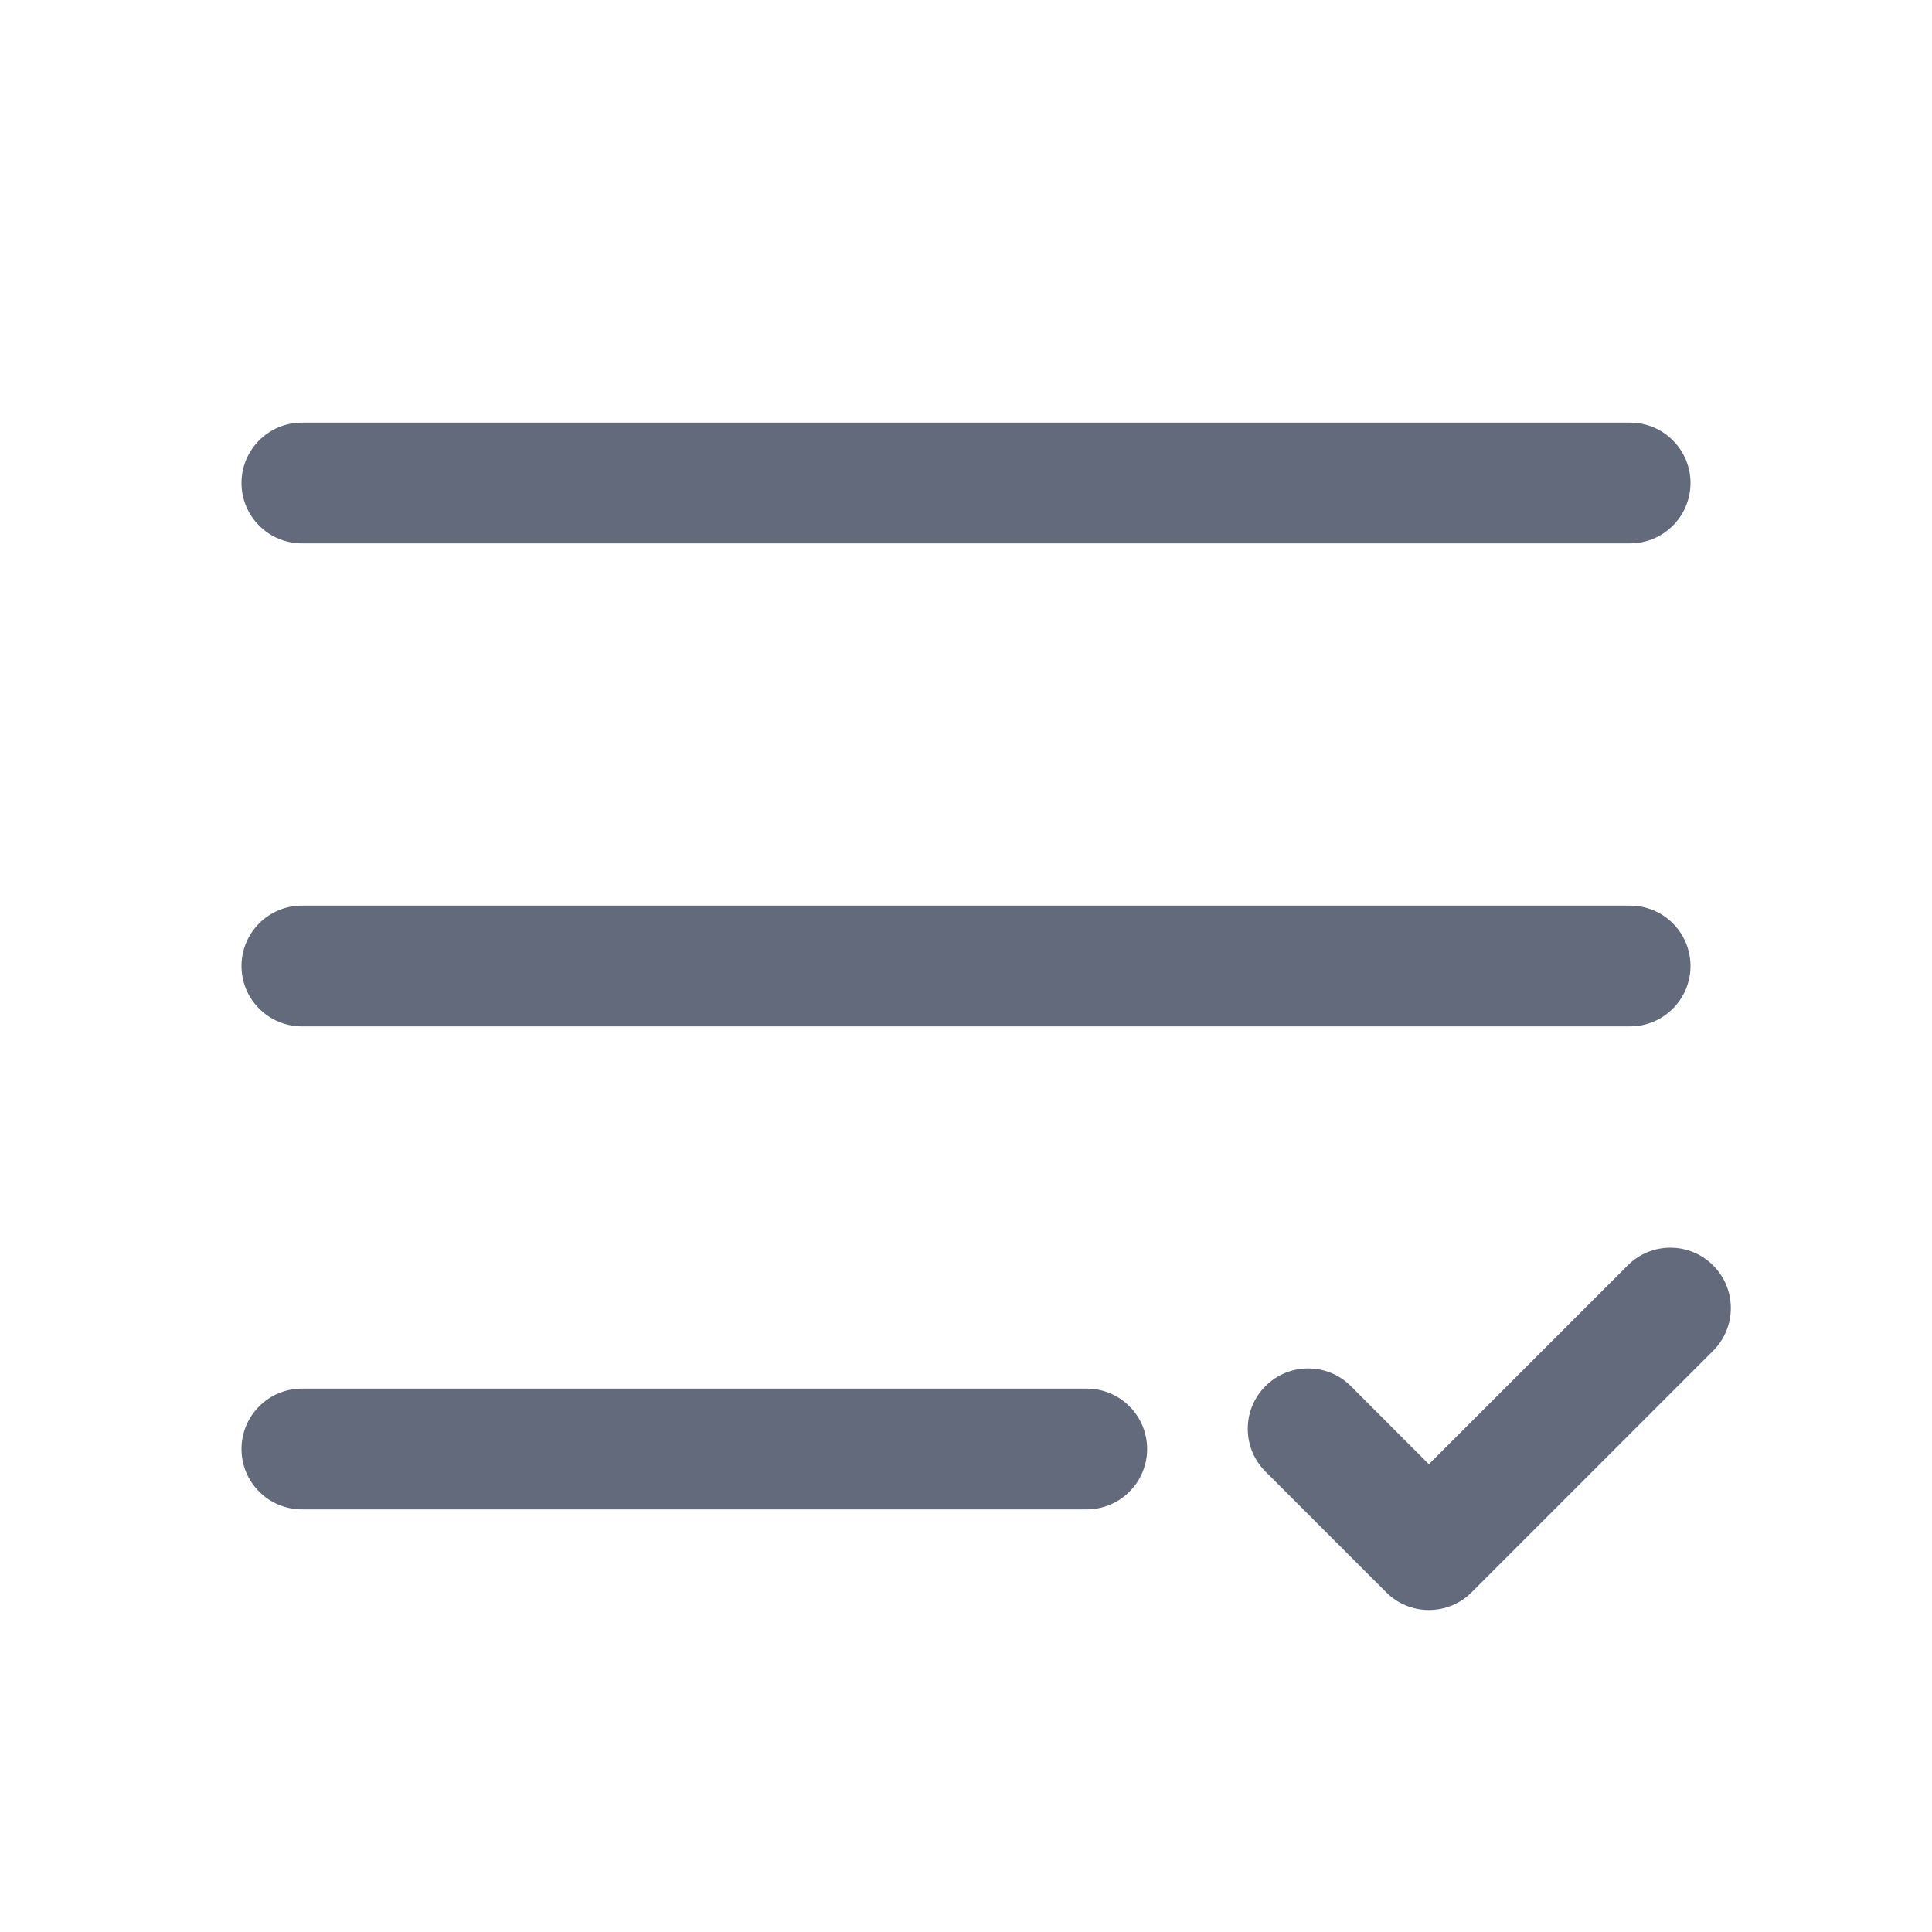 <svg xmlns="http://www.w3.org/2000/svg" preserveAspectRatio="xMidYMid meet" viewBox="0 0 24 24" fill="none">
    <path d="M3 6C3 5.801 3.079 5.61 3.22 5.47C3.36 5.329 3.551 5.25 3.75 5.25H20.25C20.449 5.25 20.64 5.329 20.78 5.47C20.921 5.61 21 5.801 21 6C21 6.199 20.921 6.39 20.78 6.53C20.64 6.671 20.449 6.75 20.25 6.75H3.75C3.551 6.75 3.36 6.671 3.22 6.53C3.079 6.39 3 6.199 3 6ZM3.75 12.75H20.25C20.449 12.75 20.64 12.671 20.78 12.53C20.921 12.39 21 12.199 21 12C21 11.801 20.921 11.61 20.78 11.47C20.64 11.329 20.449 11.25 20.25 11.25H3.75C3.551 11.25 3.36 11.329 3.22 11.47C3.079 11.61 3 11.801 3 12C3 12.199 3.079 12.39 3.22 12.53C3.36 12.671 3.551 12.75 3.75 12.75ZM13.5 17.25H3.75C3.551 17.25 3.36 17.329 3.22 17.47C3.079 17.61 3 17.801 3 18C3 18.199 3.079 18.39 3.22 18.53C3.36 18.671 3.551 18.75 3.75 18.75H13.5C13.699 18.75 13.89 18.671 14.03 18.53C14.171 18.39 14.25 18.199 14.25 18C14.25 17.801 14.171 17.61 14.03 17.47C13.89 17.329 13.699 17.25 13.5 17.25Z"
          fill="#636A7C"/>
    <path d="M17.75 18.189L20.22 15.719C20.36 15.578 20.551 15.499 20.75 15.499C20.949 15.499 21.14 15.578 21.281 15.719C21.422 15.86 21.501 16.05 21.501 16.249C21.501 16.448 21.422 16.639 21.281 16.78L18.281 19.78C18.211 19.85 18.129 19.905 18.038 19.943C17.947 19.981 17.849 20 17.75 20C17.652 20 17.554 19.981 17.463 19.943C17.372 19.905 17.289 19.85 17.22 19.78L15.72 18.28C15.65 18.21 15.595 18.128 15.557 18.037C15.519 17.945 15.5 17.848 15.5 17.749C15.5 17.651 15.519 17.553 15.557 17.462C15.595 17.371 15.65 17.288 15.72 17.219C15.79 17.149 15.872 17.094 15.963 17.056C16.054 17.018 16.152 16.999 16.25 16.999C16.349 16.999 16.447 17.018 16.538 17.056C16.629 17.094 16.711 17.149 16.781 17.219L17.75 18.189Z"
          fill="#636A7C"/>
</svg>
